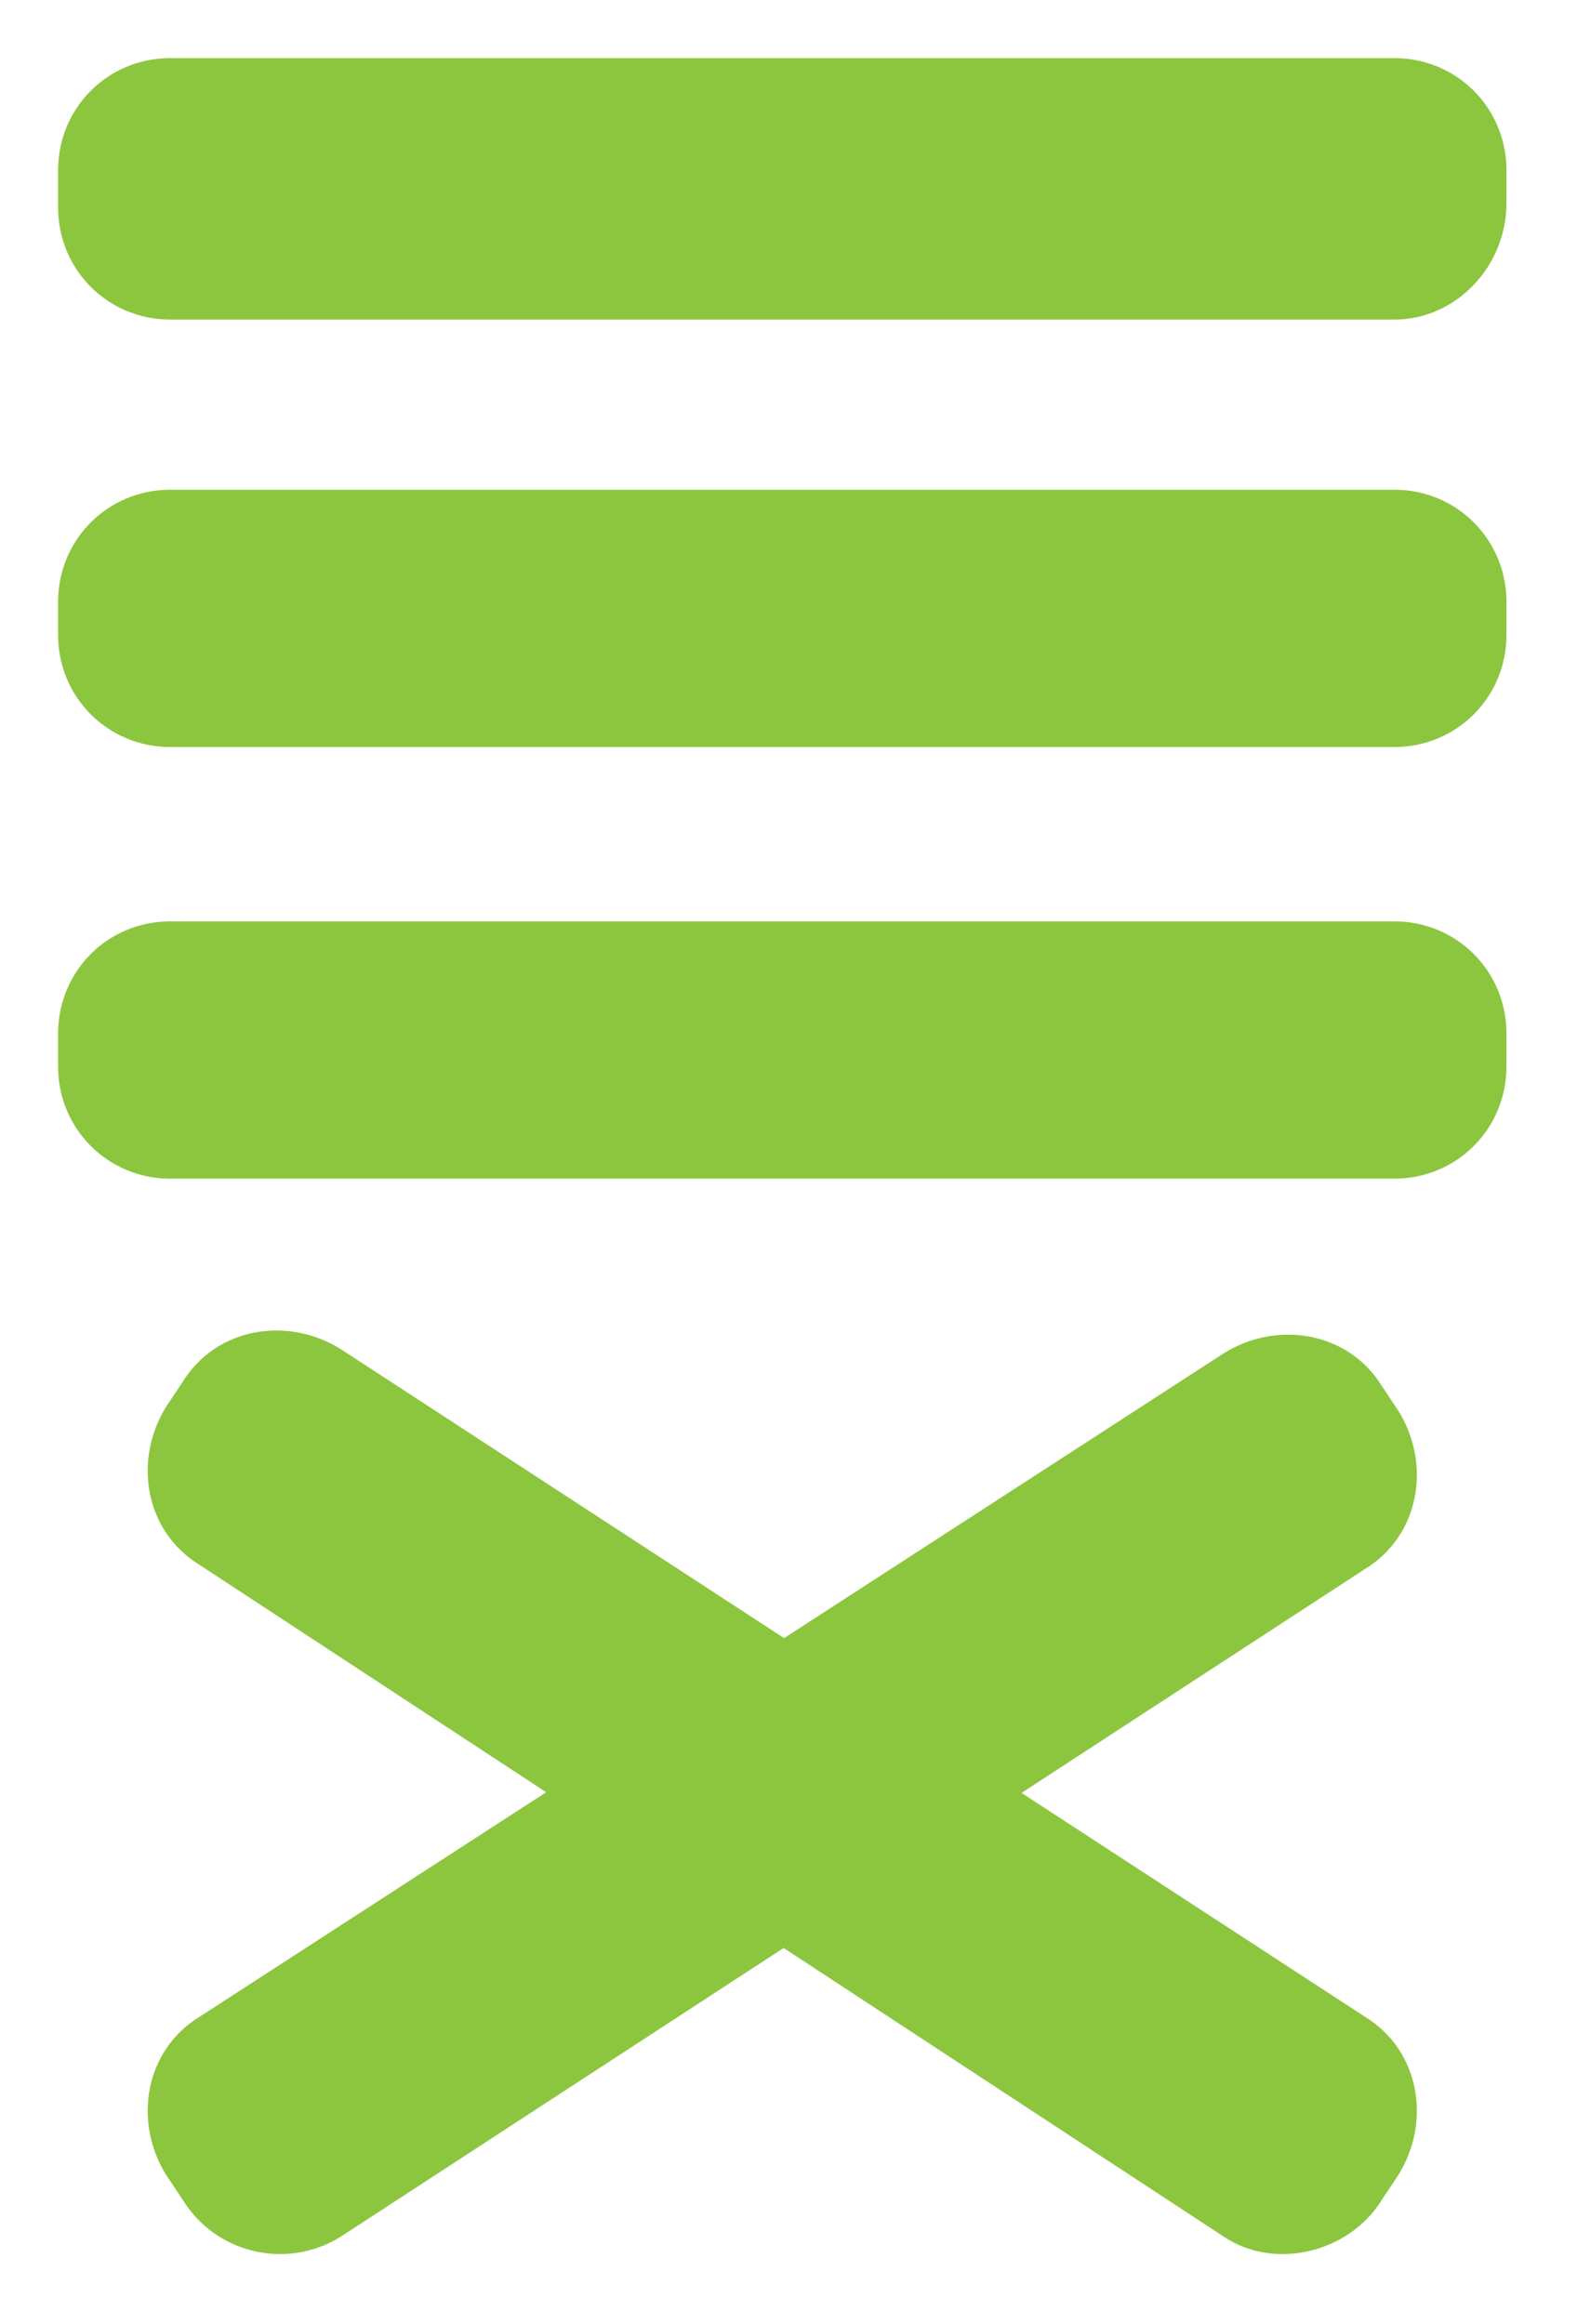 <?xml version="1.0" encoding="utf-8"?>
<!-- Generator: Adobe Illustrator 18.1.1, SVG Export Plug-In . SVG Version: 6.00 Build 0)  -->
<svg version="1.1" id="Layer_1" xmlns="http://www.w3.org/2000/svg" xmlns:xlink="http://www.w3.org/1999/xlink" x="0px" y="0px"
	 viewBox="0 0 38 56" style="enable-background:new 0 0 38 56;" xml:space="preserve">
<style type="text/css">
	.st0{fill:#8CC63F;}
</style>
<path class="st0" d="M33.6,7.7H4.1c-1.5,0-2.7-1.2-2.7-2.7V4.1c0-1.5,1.2-2.7,2.7-2.7h29.5c1.5,0,2.7,1.2,2.7,2.7v0.8
	C36.3,6.4,35.1,7.7,33.6,7.7z"/>
<path class="st0" d="M33.6,18H4.1c-1.5,0-2.7-1.2-2.7-2.7v-0.8c0-1.5,1.2-2.7,2.7-2.7h29.5c1.5,0,2.7,1.2,2.7,2.7v0.8
	C36.3,16.8,35.1,18,33.6,18z"/>
<path class="st0" d="M33.6,28.4H4.1c-1.5,0-2.7-1.2-2.7-2.7v-0.8c0-1.5,1.2-2.7,2.7-2.7h29.5c1.5,0,2.7,1.2,2.7,2.7v0.8
	C36.3,27.2,35.1,28.4,33.6,28.4z"/>
<path class="st0" d="M29.5,53.9L4.8,37.7c-1.3-0.8-1.6-2.5-0.8-3.8l0.4-0.6c0.8-1.3,2.5-1.6,3.8-0.8l24.7,16.1
	c1.3,0.8,1.6,2.5,0.8,3.8l-0.4,0.6C32.5,54.3,30.7,54.7,29.5,53.9z"/>
<path class="st0" d="M8.2,53.9l24.7-16.1c1.3-0.8,1.6-2.5,0.8-3.8l-0.4-0.6c-0.8-1.3-2.5-1.6-3.8-0.8L4.8,48.6
	c-1.3,0.8-1.6,2.5-0.8,3.8l0.4,0.6C5.2,54.3,6.9,54.7,8.2,53.9z"/>
<g>
</g>
<g>
</g>
<g>
</g>
<g>
</g>
<g>
</g>
<g>
</g>
<g>
</g>
<g>
</g>
<g>
</g>
<g>
</g>
<g>
</g>
<g>
</g>
<g>
</g>
<g>
</g>
<g>
</g>
</svg>
